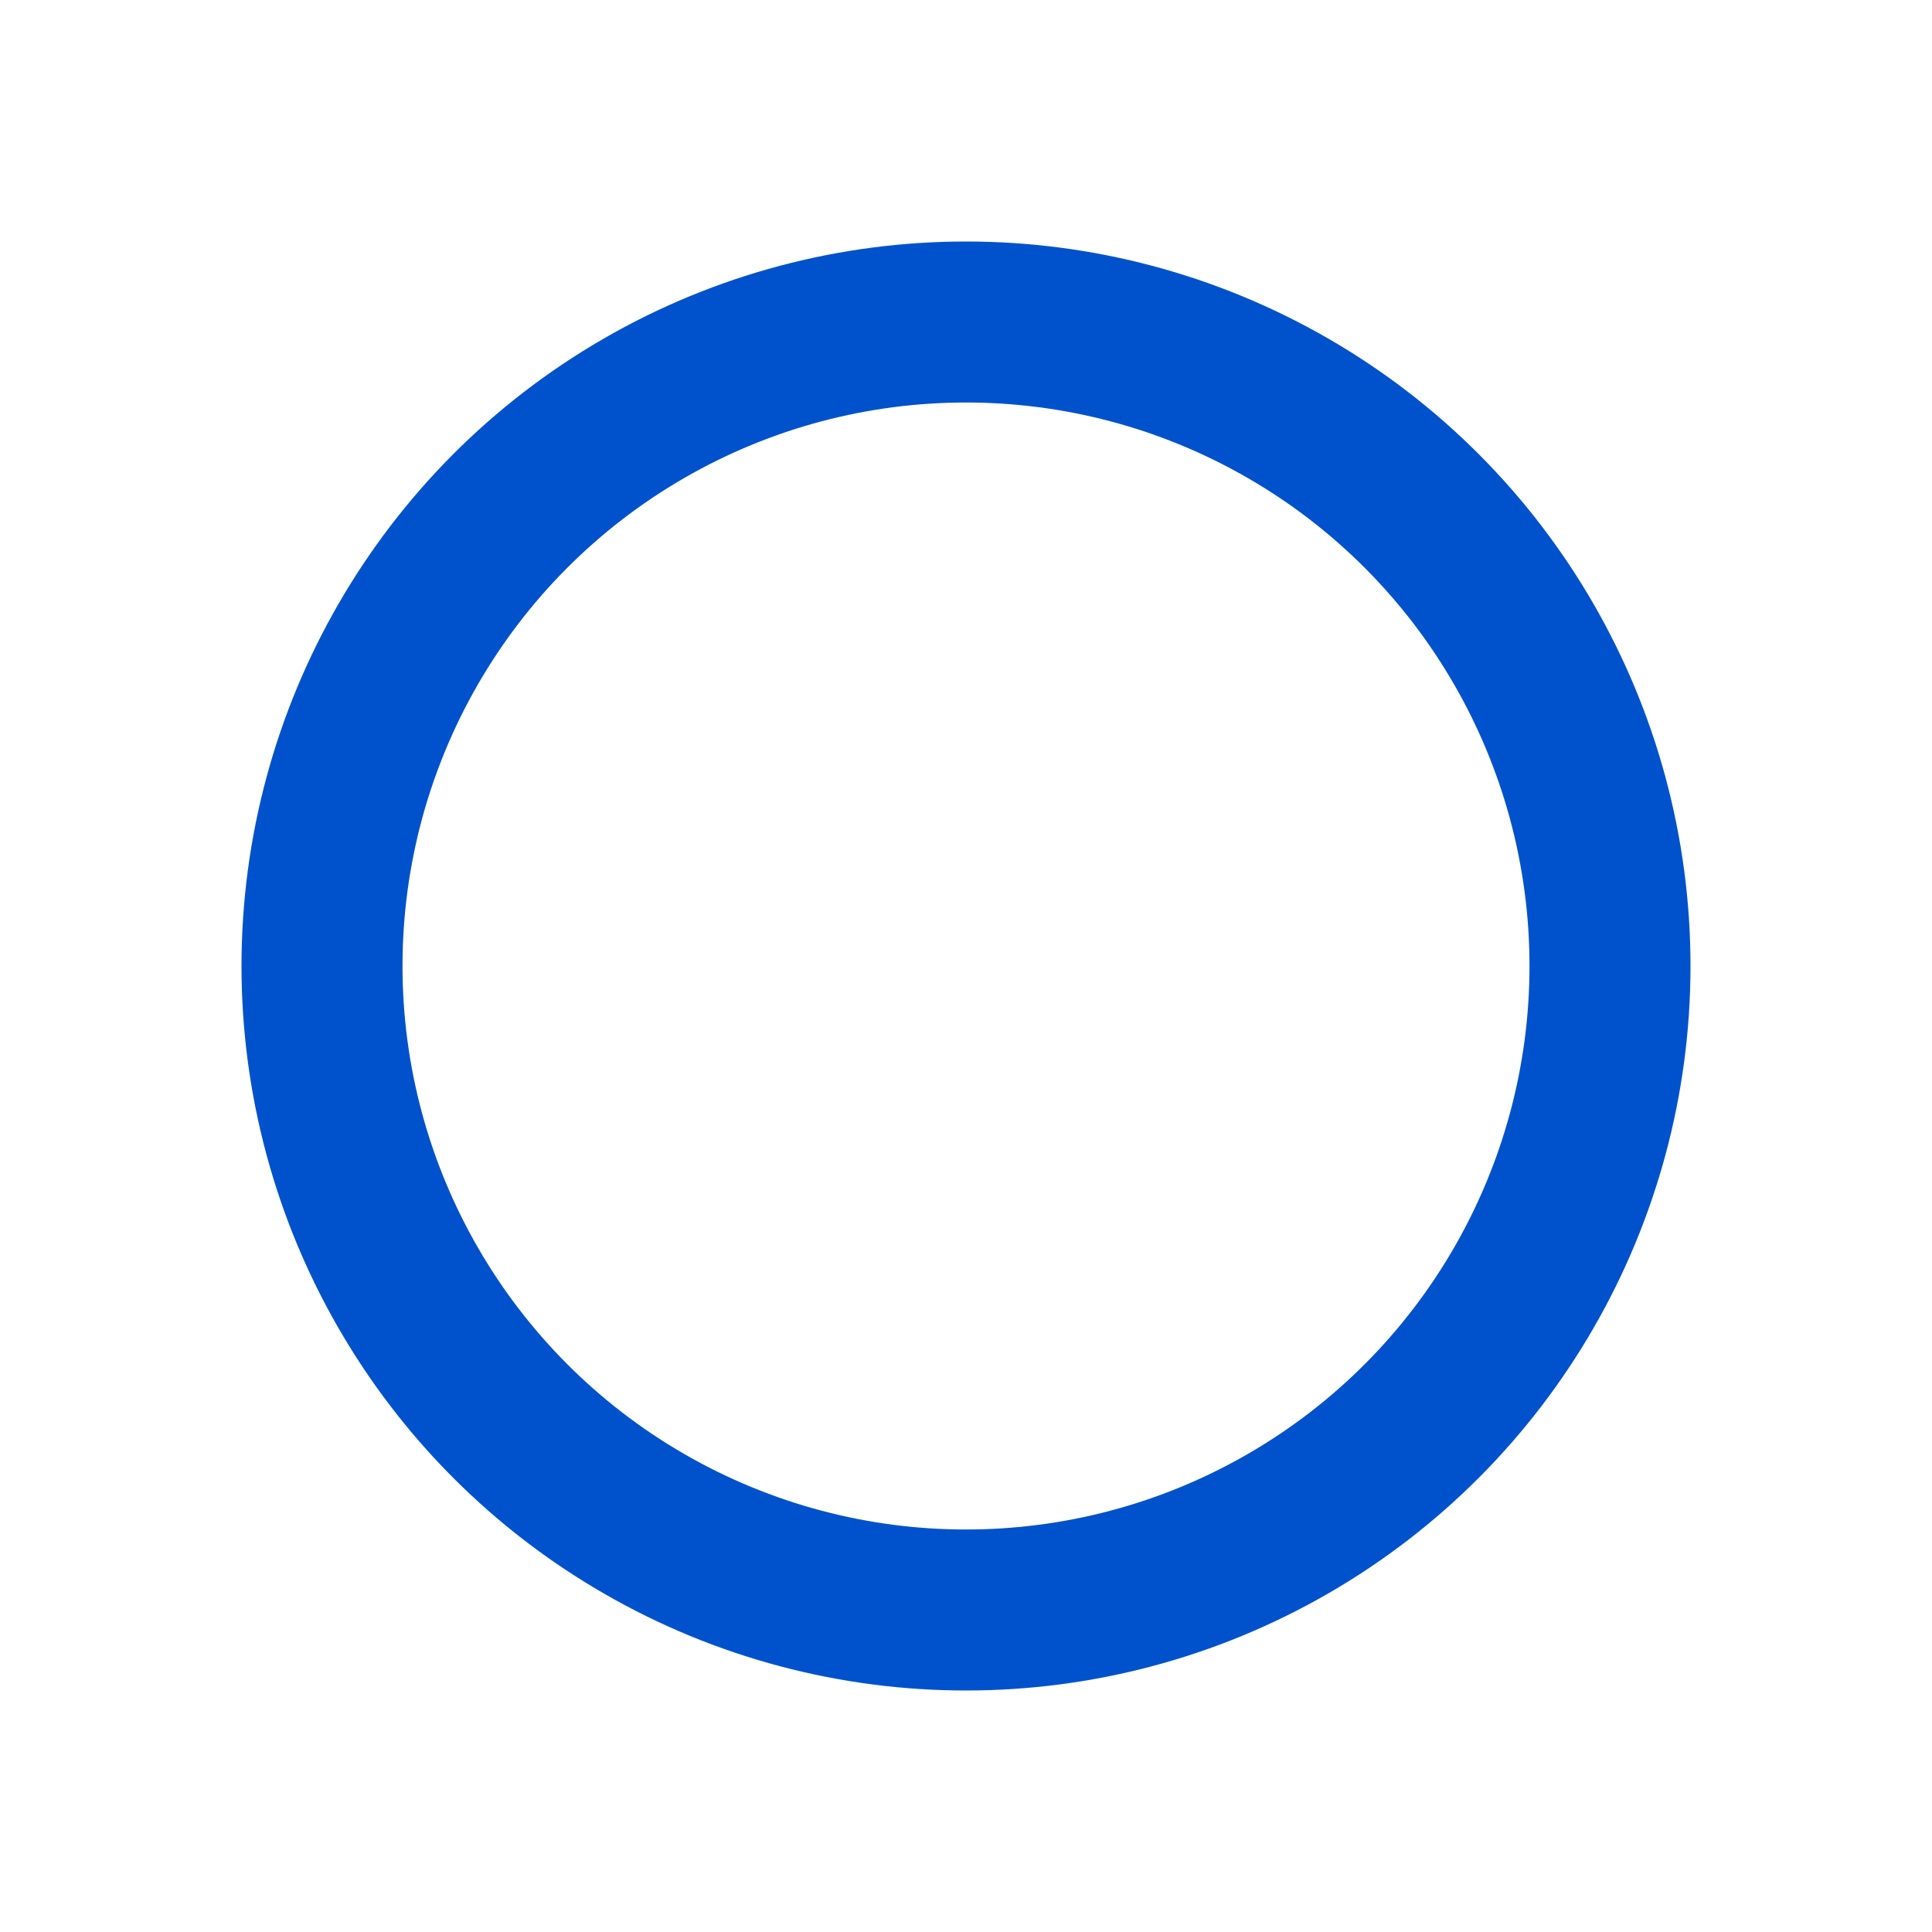 <svg role="img" xmlns="http://www.w3.org/2000/svg" width="48px" height="48px" viewBox="0 0 24 24" aria-labelledby="circleIconTitle" stroke="#0052cc" stroke-width="2" stroke-linecap="square" stroke-linejoin="miter" fill="none" color="#0052cc"> <title id="circleIconTitle">Circle</title> <circle cx="12" cy="12" r="8"/> </svg>